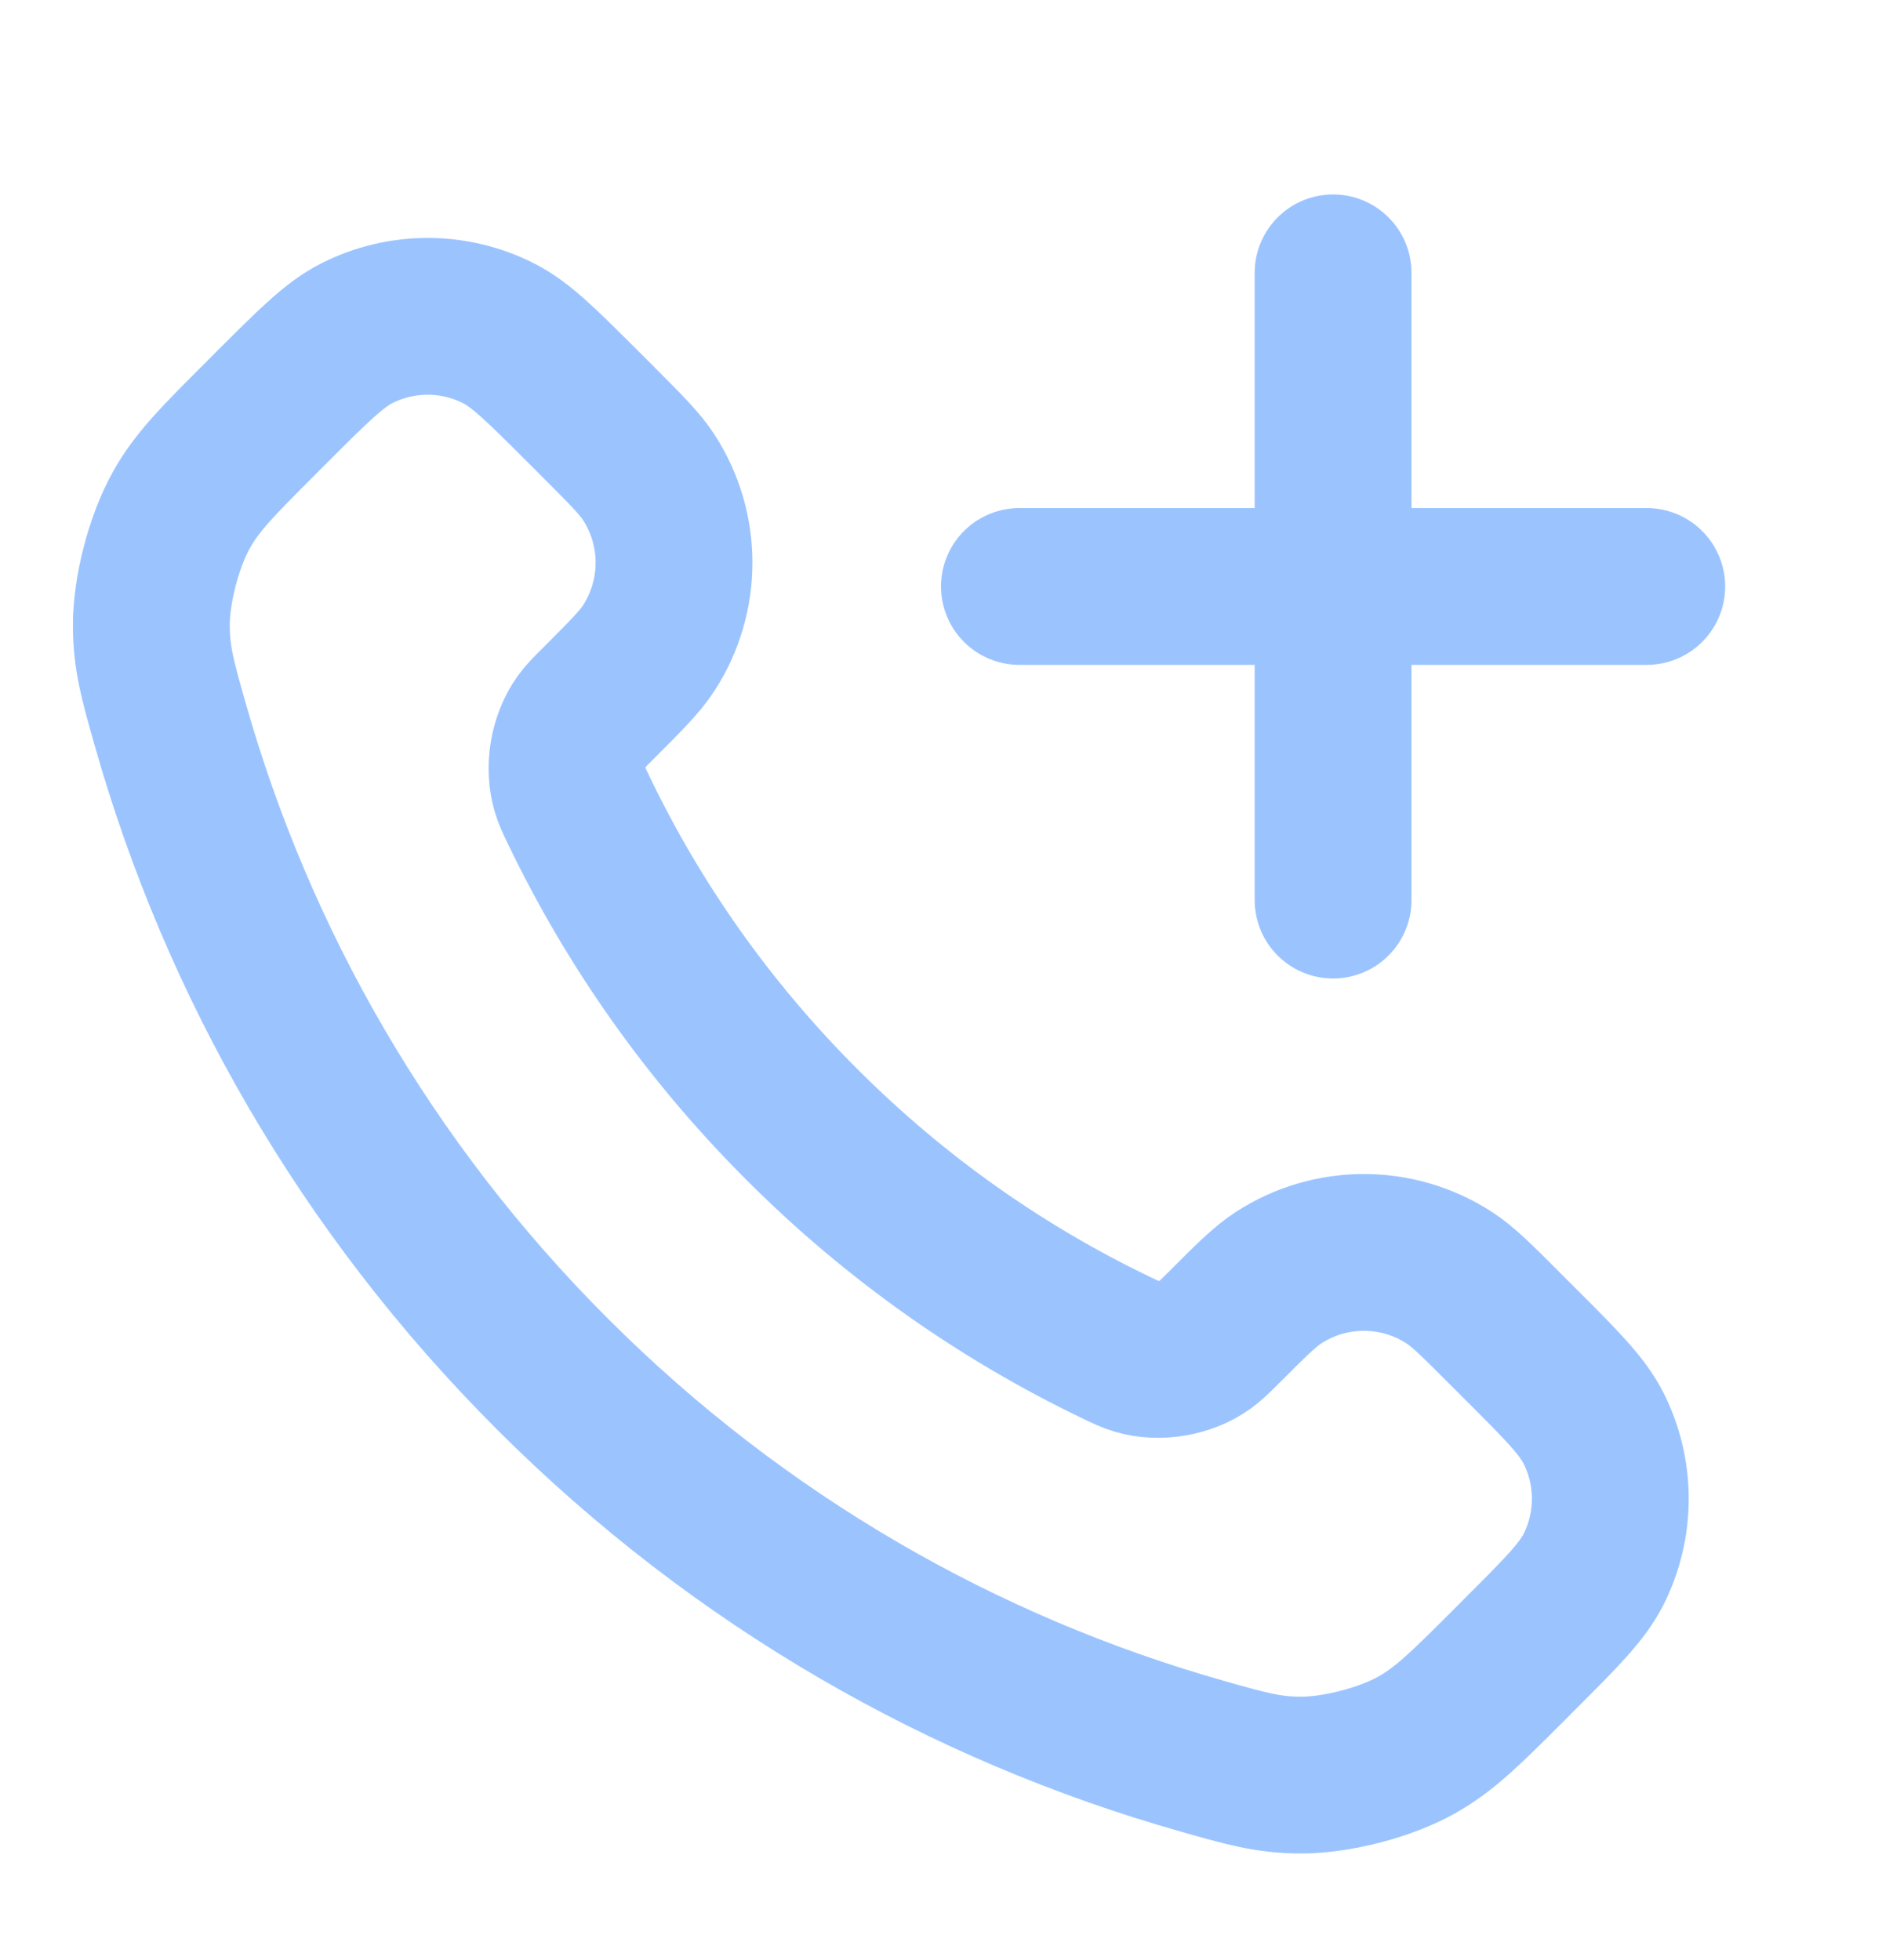 <svg width="24" height="25" viewBox="0 0 24 25" fill="none" xmlns="http://www.w3.org/2000/svg">
<path d="M17 11.48V3.48M13 7.48H21M10.227 14.343C9.025 13.142 8.076 11.783 7.38 10.333C7.32 10.209 7.29 10.146 7.267 10.067C7.186 9.787 7.244 9.443 7.414 9.205C7.462 9.138 7.519 9.081 7.634 8.967C7.983 8.617 8.158 8.443 8.272 8.267C8.703 7.604 8.703 6.749 8.272 6.086C8.158 5.911 7.983 5.736 7.634 5.386L7.439 5.191C6.907 4.66 6.642 4.394 6.356 4.25C5.789 3.963 5.119 3.963 4.551 4.25C4.266 4.394 4 4.66 3.468 5.191L3.311 5.349C2.781 5.879 2.516 6.143 2.314 6.503C2.09 6.903 1.928 7.523 1.93 7.982C1.931 8.395 2.011 8.677 2.171 9.241C3.032 12.275 4.657 15.137 7.045 17.525C9.433 19.913 12.295 21.538 15.328 22.398C15.893 22.559 16.175 22.639 16.588 22.64C17.046 22.641 17.667 22.48 18.066 22.256C18.426 22.053 18.691 21.788 19.221 21.259L19.378 21.101C19.91 20.57 20.175 20.304 20.32 20.019C20.607 19.451 20.607 18.781 20.32 18.213C20.175 17.928 19.91 17.662 19.378 17.131L19.183 16.936C18.834 16.586 18.659 16.412 18.483 16.297C17.82 15.866 16.966 15.866 16.303 16.297C16.127 16.412 15.952 16.586 15.603 16.936C15.488 17.05 15.431 17.107 15.364 17.155C15.127 17.325 14.783 17.384 14.502 17.302C14.424 17.279 14.361 17.249 14.236 17.189C12.787 16.493 11.428 15.545 10.227 14.343Z" stroke="#9BC4FF" stroke-width="2" stroke-linecap="round" stroke-linejoin="round"/>
</svg>
